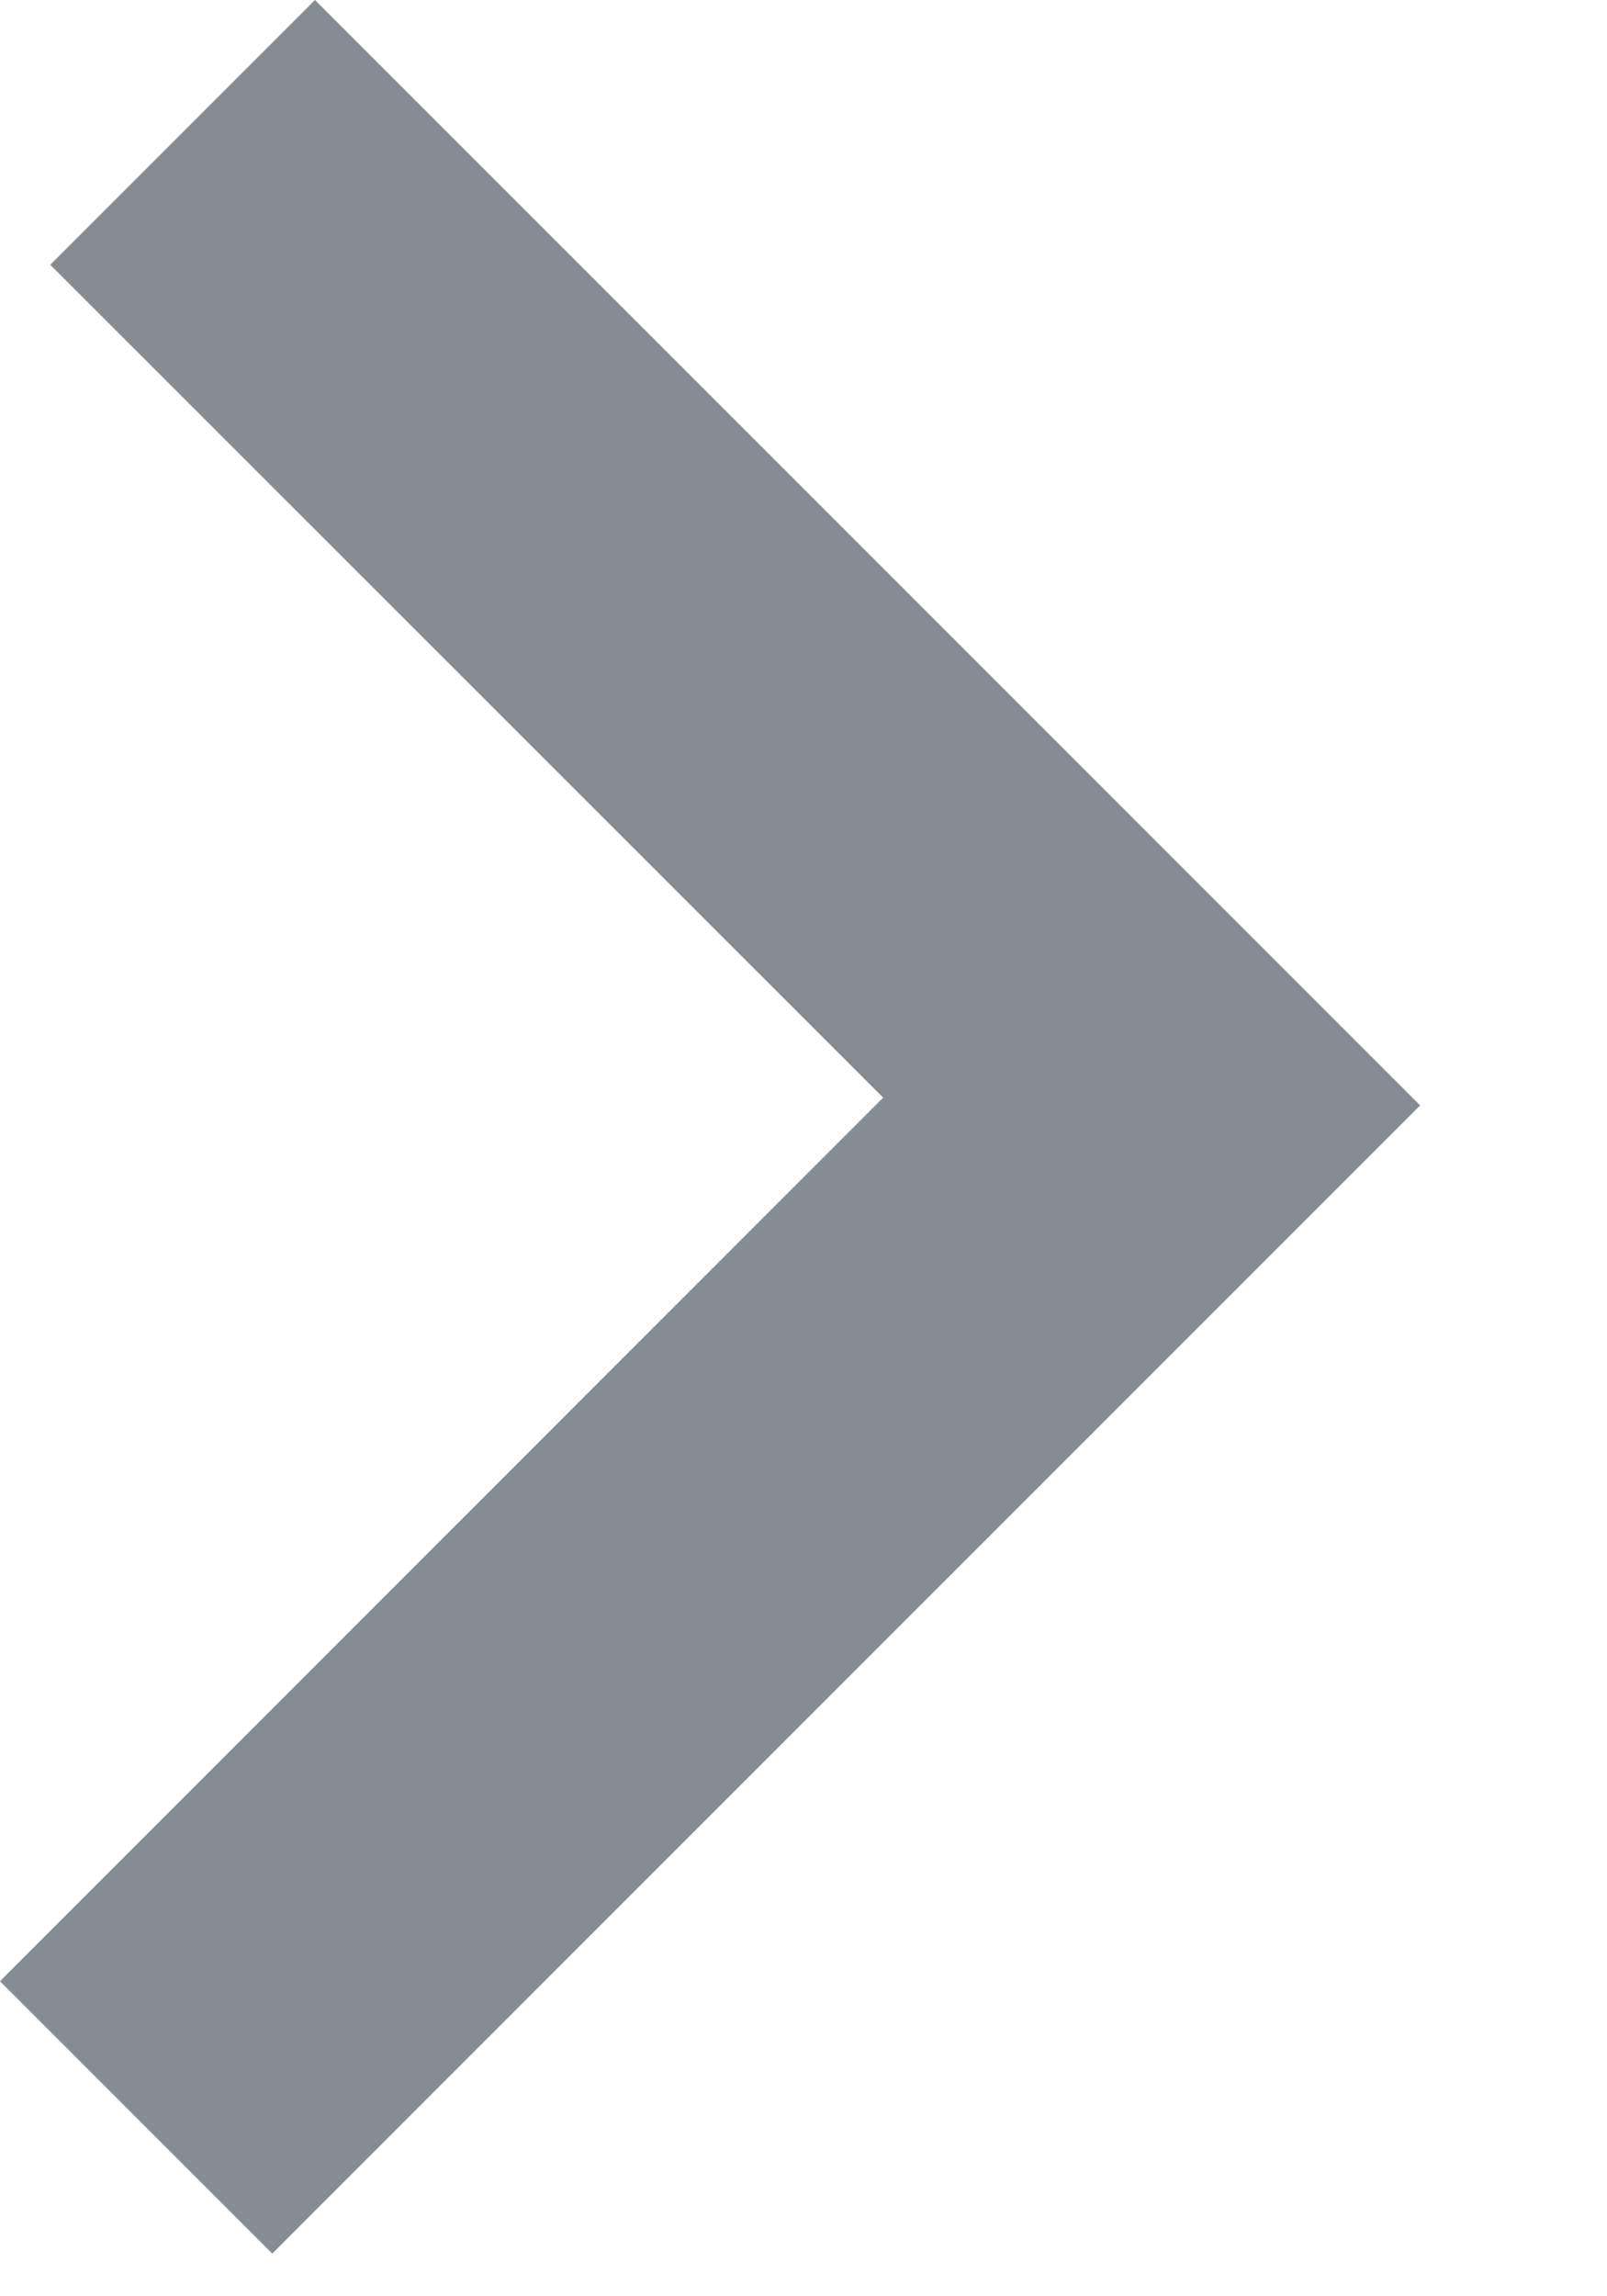 <svg xmlns="http://www.w3.org/2000/svg" width="7" height="10" viewBox="0 0 7 10">
    <path fill="#848C94" fill-rule="evenodd" d="M0 8.628L3.847 4.78.219 1.153 1.372 0l4.814 4.814-5 5L0 8.628z"/>
</svg>
